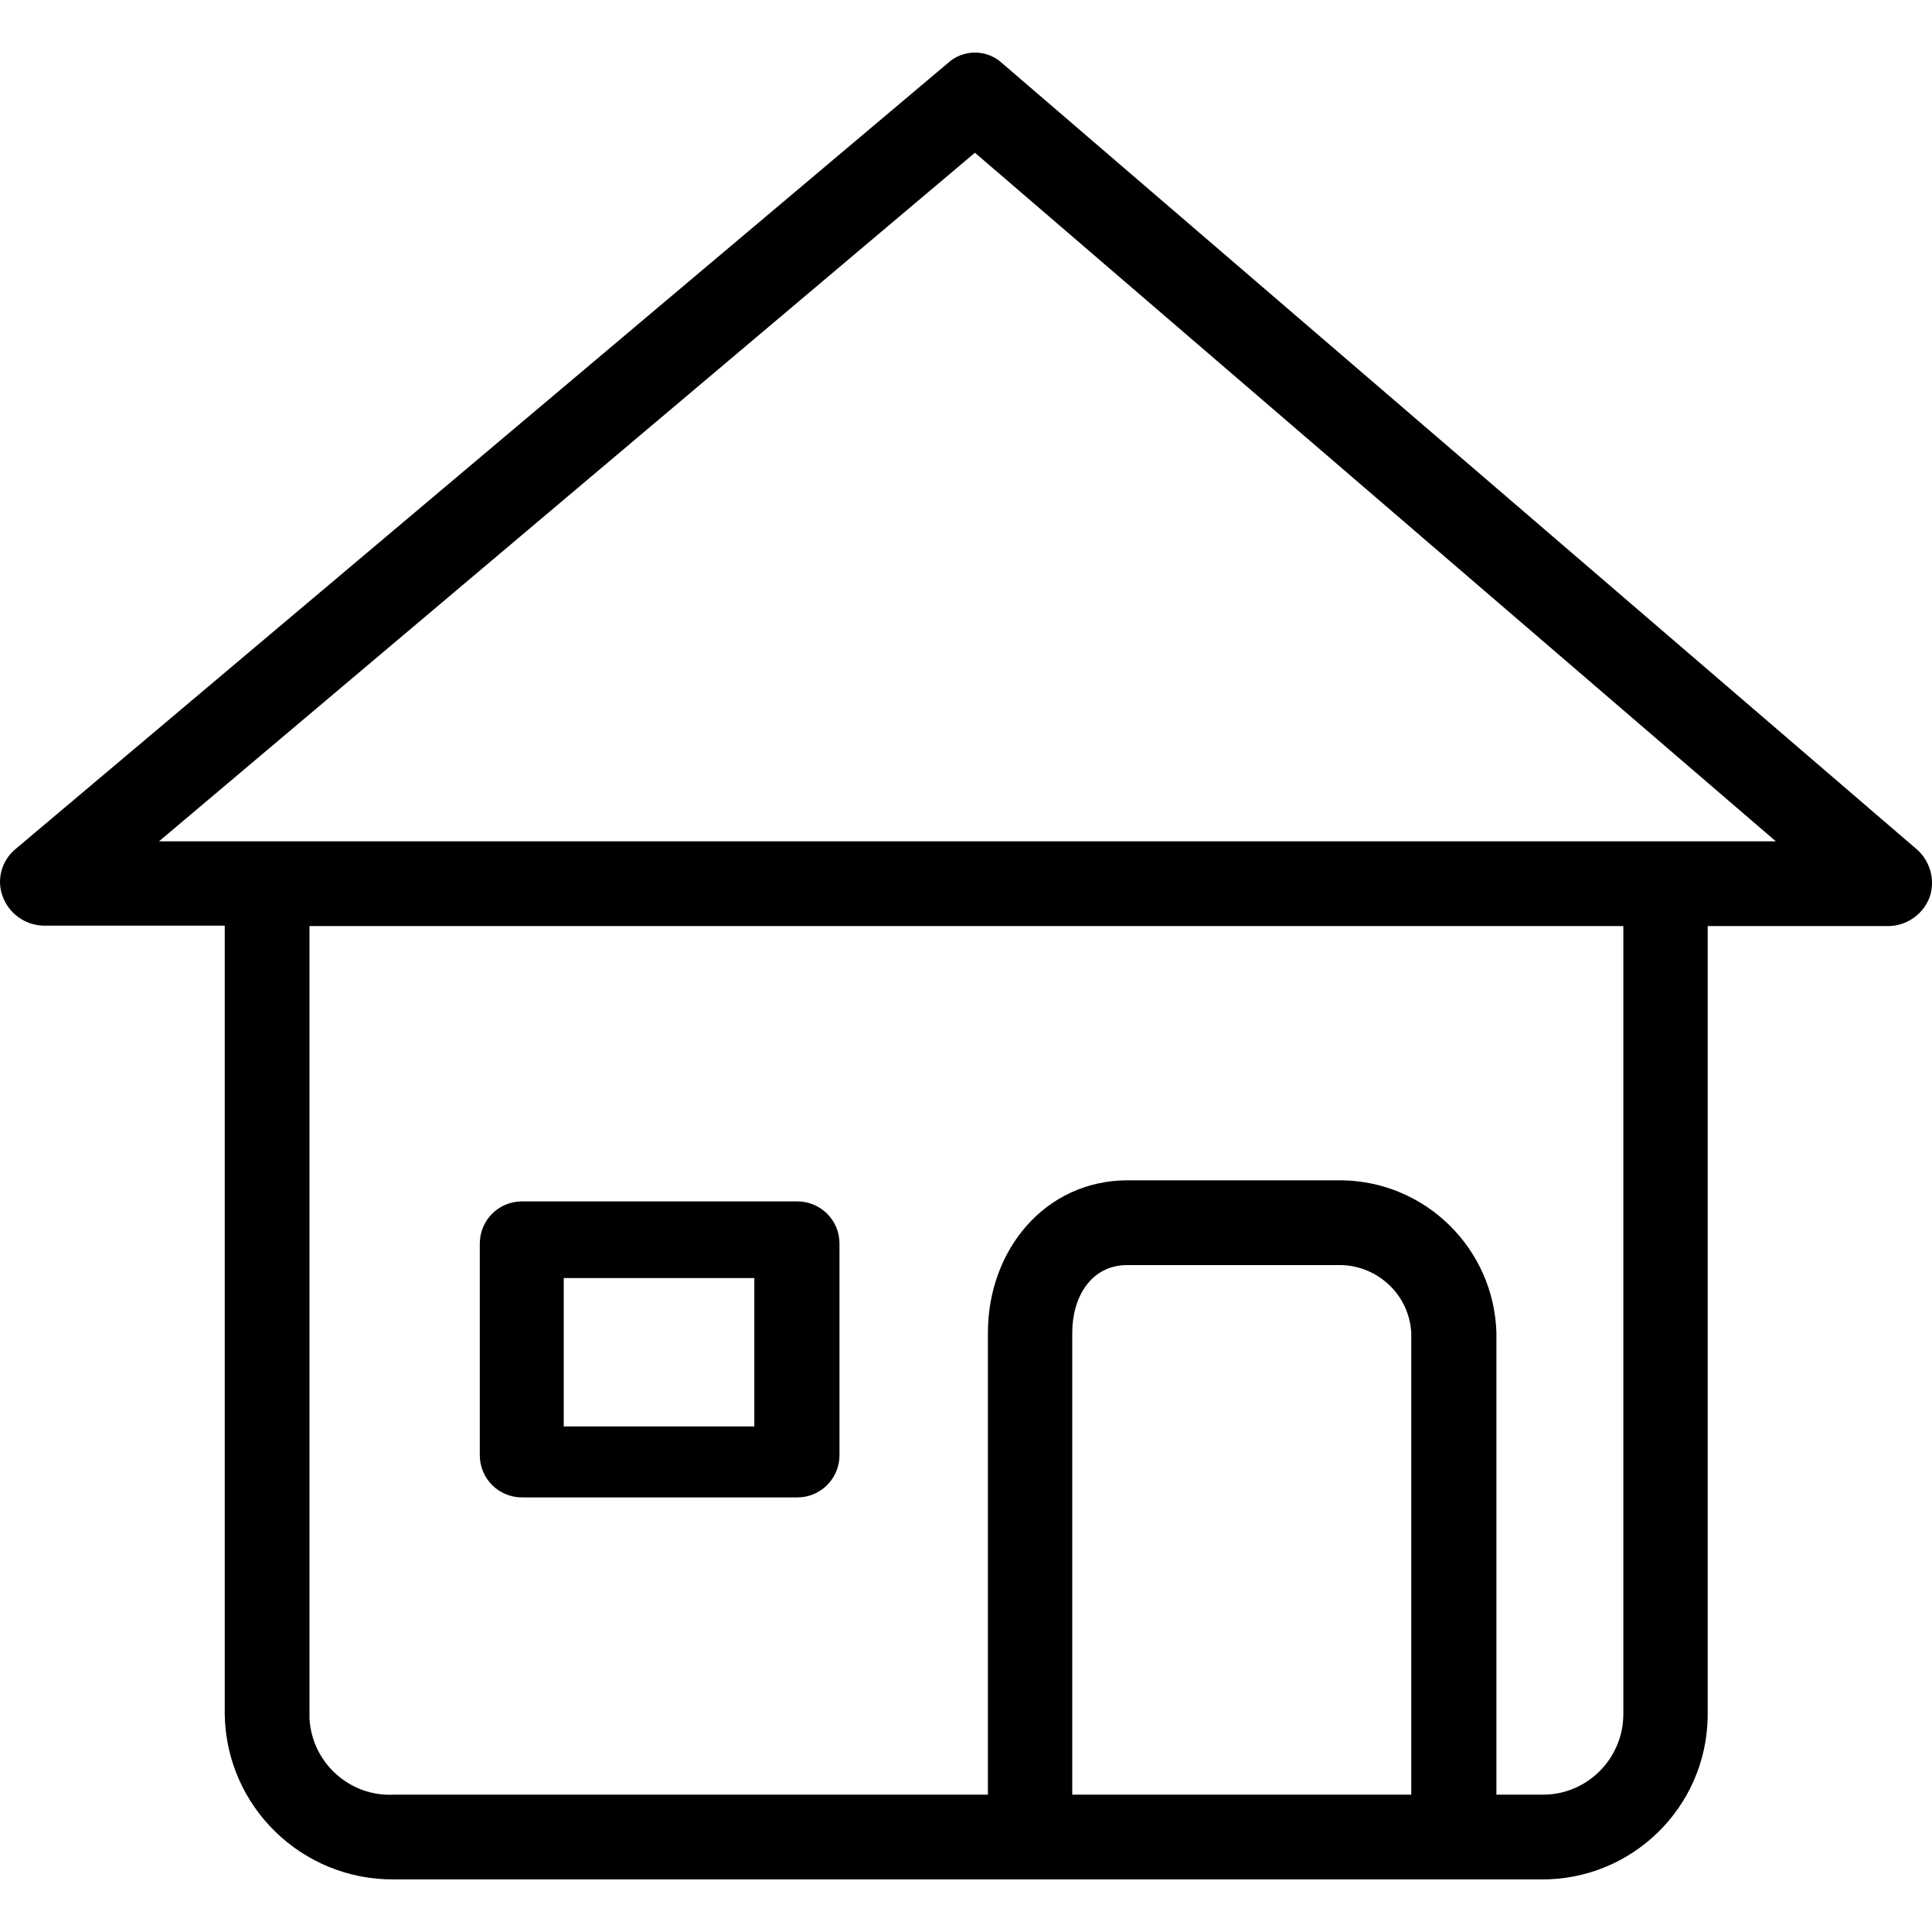 <?xml version="1.0" encoding="iso-8859-1"?>
<!-- Generator: Adobe Illustrator 19.0.0, SVG Export Plug-In . SVG Version: 6.00 Build 0)  -->
<svg version="1.1" id="Capa_1" xmlns="http://www.w3.org/2000/svg" xmlns:xlink="http://www.w3.org/1999/xlink" x="0px" y="0px"
	 viewBox="0 0 476.435 476.435" style="enable-background:new 0 0 476.435 476.435;" xml:space="preserve">
<g>
	<g>
		<path d="M196.619,296.266h-67.9c-5.8,0-10.4,4.7-10.4,10.4v52.2c0,5.8,4.7,10.4,10.4,10.4h67.9c5.8,0,10.4-4.7,10.4-10.4v-52.2
			C207.019,300.866,202.319,296.266,196.619,296.266z M186.019,351.766h-47v-36.6h47V351.766z"/>
	</g>
</g>
<g>
	<g>
		<path d="M472.819,209.566l-225.6-193.9c-3.8-3.6-9.8-3.6-13.6,0l-229.9,193.8c-3.3,2.8-4.6,7.4-3.1,11.5c1.5,4.2,5.4,7.1,9.9,7.3
			h44.9v194.4c0.3,22.8,19,41,41.8,40.8h282.6c22.5,0.3,41-17.7,41.3-40.2c0-0.2,0-0.4,0-0.5v-194.4h44.9c4.5-0.2,8.4-3.1,9.9-7.3
			C477.219,216.966,476.019,212.466,472.819,209.566z M348.019,442.566h-83.6v-113.9c0-8.9,4.7-16.7,13.6-16.7h52.8
			c9.2,0.3,16.7,7.5,17.2,16.7V442.566z M400.319,422.666c0,11-8.9,19.9-19.8,19.9c-0.2,0-0.4,0-0.5,0h-11v-113.9
			c-0.6-20.7-17.4-37.3-38.1-37.6h-52.8c-20.4,0-34.5,17.2-34.5,37.6v113.9h-146.4c-10.9,0.6-20.3-7.8-20.9-18.8c0-0.4,0-0.7,0-1.1
			v-194.3h324V422.666z M39.219,207.466l201.2-169.8l197.5,169.8H39.219z"/>
	</g>
</g>
<g>
</g>
<g>
</g>
<g>
</g>
<g>
</g>
<g>
</g>
<g>
</g>
<g>
</g>
<g>
</g>
<g>
</g>
<g>
</g>
<g>
</g>
<g>
</g>
<g>
</g>
<g>
</g>
<g>
</g>
</svg>
